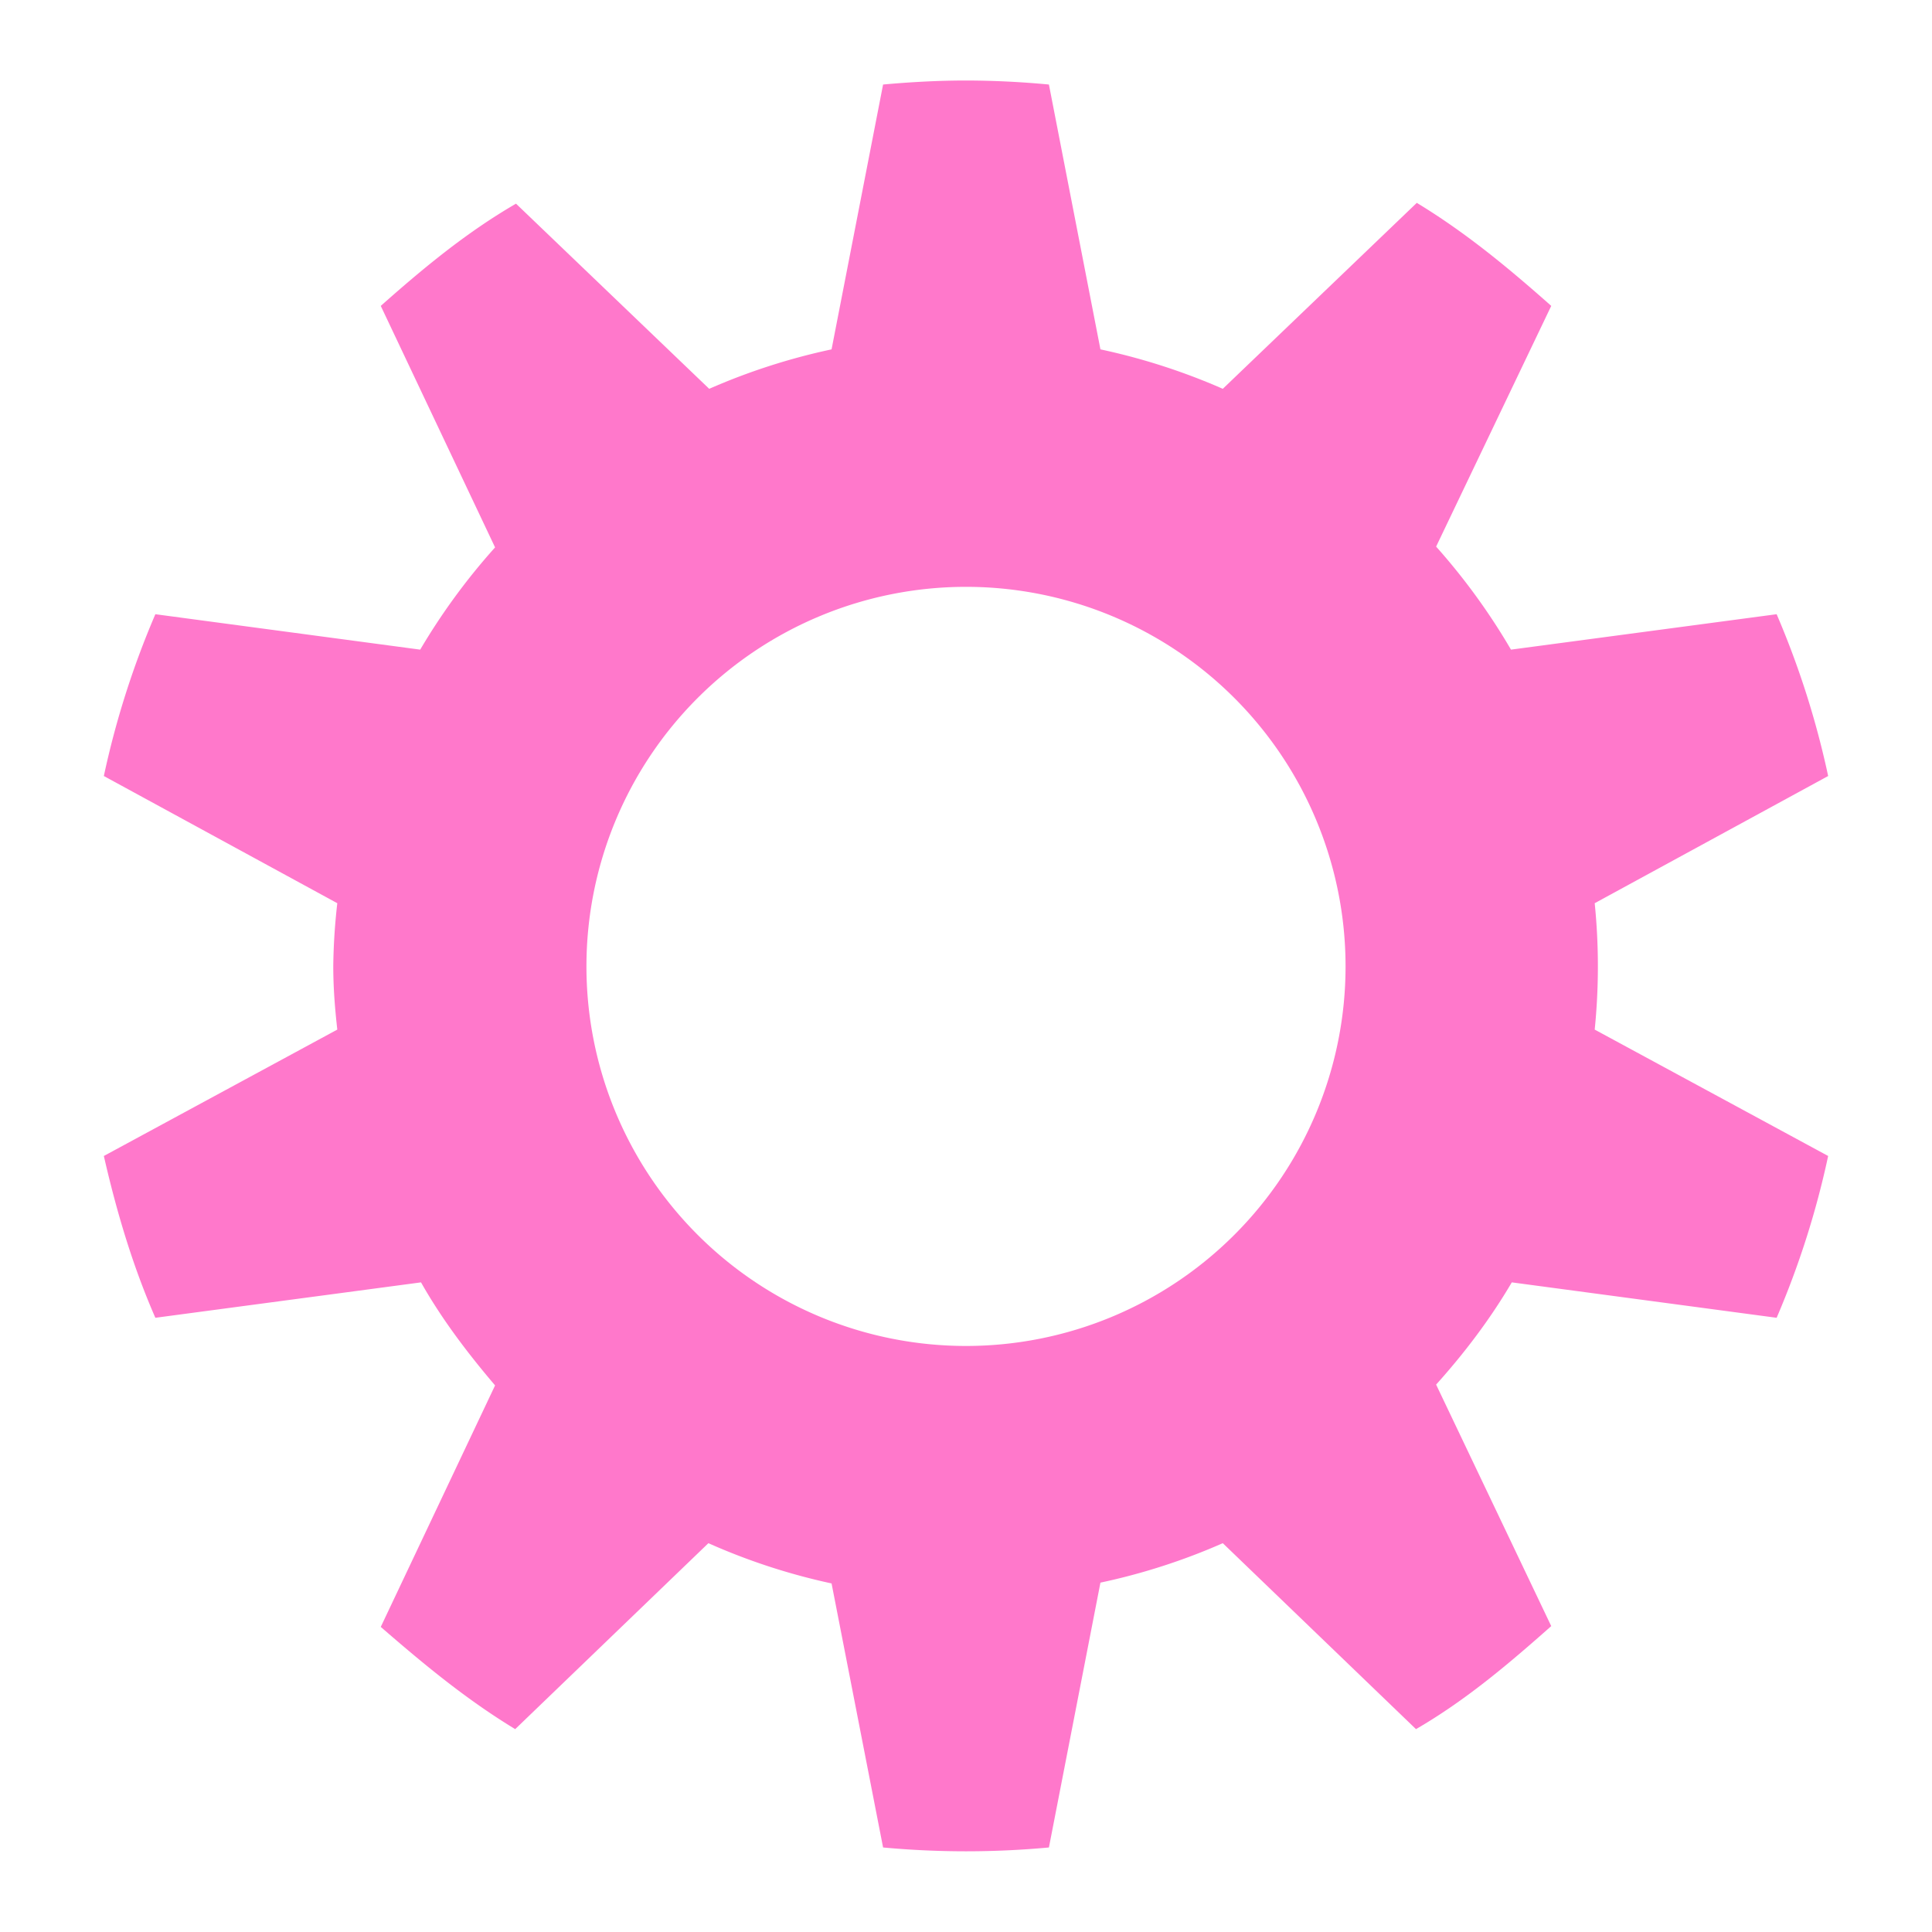 <?xml version="1.0" encoding="UTF-8" standalone="no"?>
<svg
   xmlns:dc="http://purl.org/dc/elements/1.1/"
   xmlns:cc="http://creativecommons.org/ns#"
   xmlns:rdf="http://www.w3.org/1999/02/22-rdf-syntax-ns#"
   xmlns:svg="http://www.w3.org/2000/svg"
   xmlns="http://www.w3.org/2000/svg"
   xmlns:sodipodi="http://sodipodi.sourceforge.net/DTD/sodipodi-0.dtd"
   xmlns:inkscape="http://www.inkscape.org/namespaces/inkscape"
   version="1"
   viewBox="0 0 24 24"
   id="svg4"
   sodipodi:docname="document-properties.svg"
   inkscape:version="0.92.4 (5da689c313, 2019-01-14)">
  <defs
     id="defs8" />
  <sodipodi:namedview
     pagecolor="#ffffff"
     bordercolor="#666666"
     borderopacity="1"
     objecttolerance="10"
     gridtolerance="10"
     guidetolerance="10"
     inkscape:pageopacity="0"
     inkscape:pageshadow="2"
     inkscape:window-width="1078"
     inkscape:window-height="480"
     id="namedview6"
     showgrid="false"
     inkscape:zoom="9.8333333"
     inkscape:cx="-0.81355932"
     inkscape:cy="12"
     inkscape:window-x="0"
     inkscape:window-y="28"
     inkscape:window-maximized="0"
     inkscape:current-layer="svg4" />
  <path
     d="M 12,1 C 11.65,1 11.3,1.02 10.97,1.05 L 10.33,4.34 A 7.88,7.88 0 0 0 8.81,4.83 L 6.41,2.53 C 5.79,2.89 5.26,3.33 4.73,3.8 l 1.42,3 A 7.95,7.95 0 0 0 5.22,8.07 L 1.93,7.63 A 10.86,10.86 0 0 0 1.29,9.64 l 2.9,1.58 A 7.58,7.58 0 0 0 4.14,12 c 0,0.27 0.02,0.52 0.05,0.79 l -2.9,1.57 c 0.16,0.7 0.36,1.37 0.64,2.01 l 3.3,-0.44 c 0.26,0.46 0.58,0.88 0.92,1.28 l -1.42,3 c 0.53,0.46 1.06,0.9 1.67,1.27 l 2.4,-2.31 a 7.8,7.8 0 0 0 1.53,0.5 l 0.64,3.28 a 11.19,11.19 0 0 0 2.06,0 l 0.64,-3.29 a 7.79,7.79 0 0 0 1.52,-0.49 l 2.4,2.31 c 0.62,-0.36 1.15,-0.81 1.68,-1.28 l -1.43,-3 c 0.35,-0.39 0.67,-0.81 0.94,-1.27 l 3.29,0.44 a 10.86,10.86 0 0 0 0.64,-2.01 l -2.9,-1.57 a 7.82,7.82 0 0 0 0,-1.57 l 2.9,-1.58 A 10.86,10.86 0 0 0 22.07,7.63 l -3.3,0.44 A 7.95,7.95 0 0 0 17.84,6.79 L 19.27,3.8 C 18.74,3.33 18.21,2.89 17.6,2.52 L 15.19,4.83 A 7.88,7.88 0 0 0 13.67,4.34 L 13.03,1.05 A 11.19,11.19 0 0 0 12,1 Z m 0,6.29 a 4.715,4.715 0 1 1 0,9.43 4.715,4.715 0 0 1 0,-9.43 z"
     overflow="visible"
     id="path2"
     inkscape:connector-curvature="0"
     style="overflow:visible;fill:#ff78cb" />
</svg>
